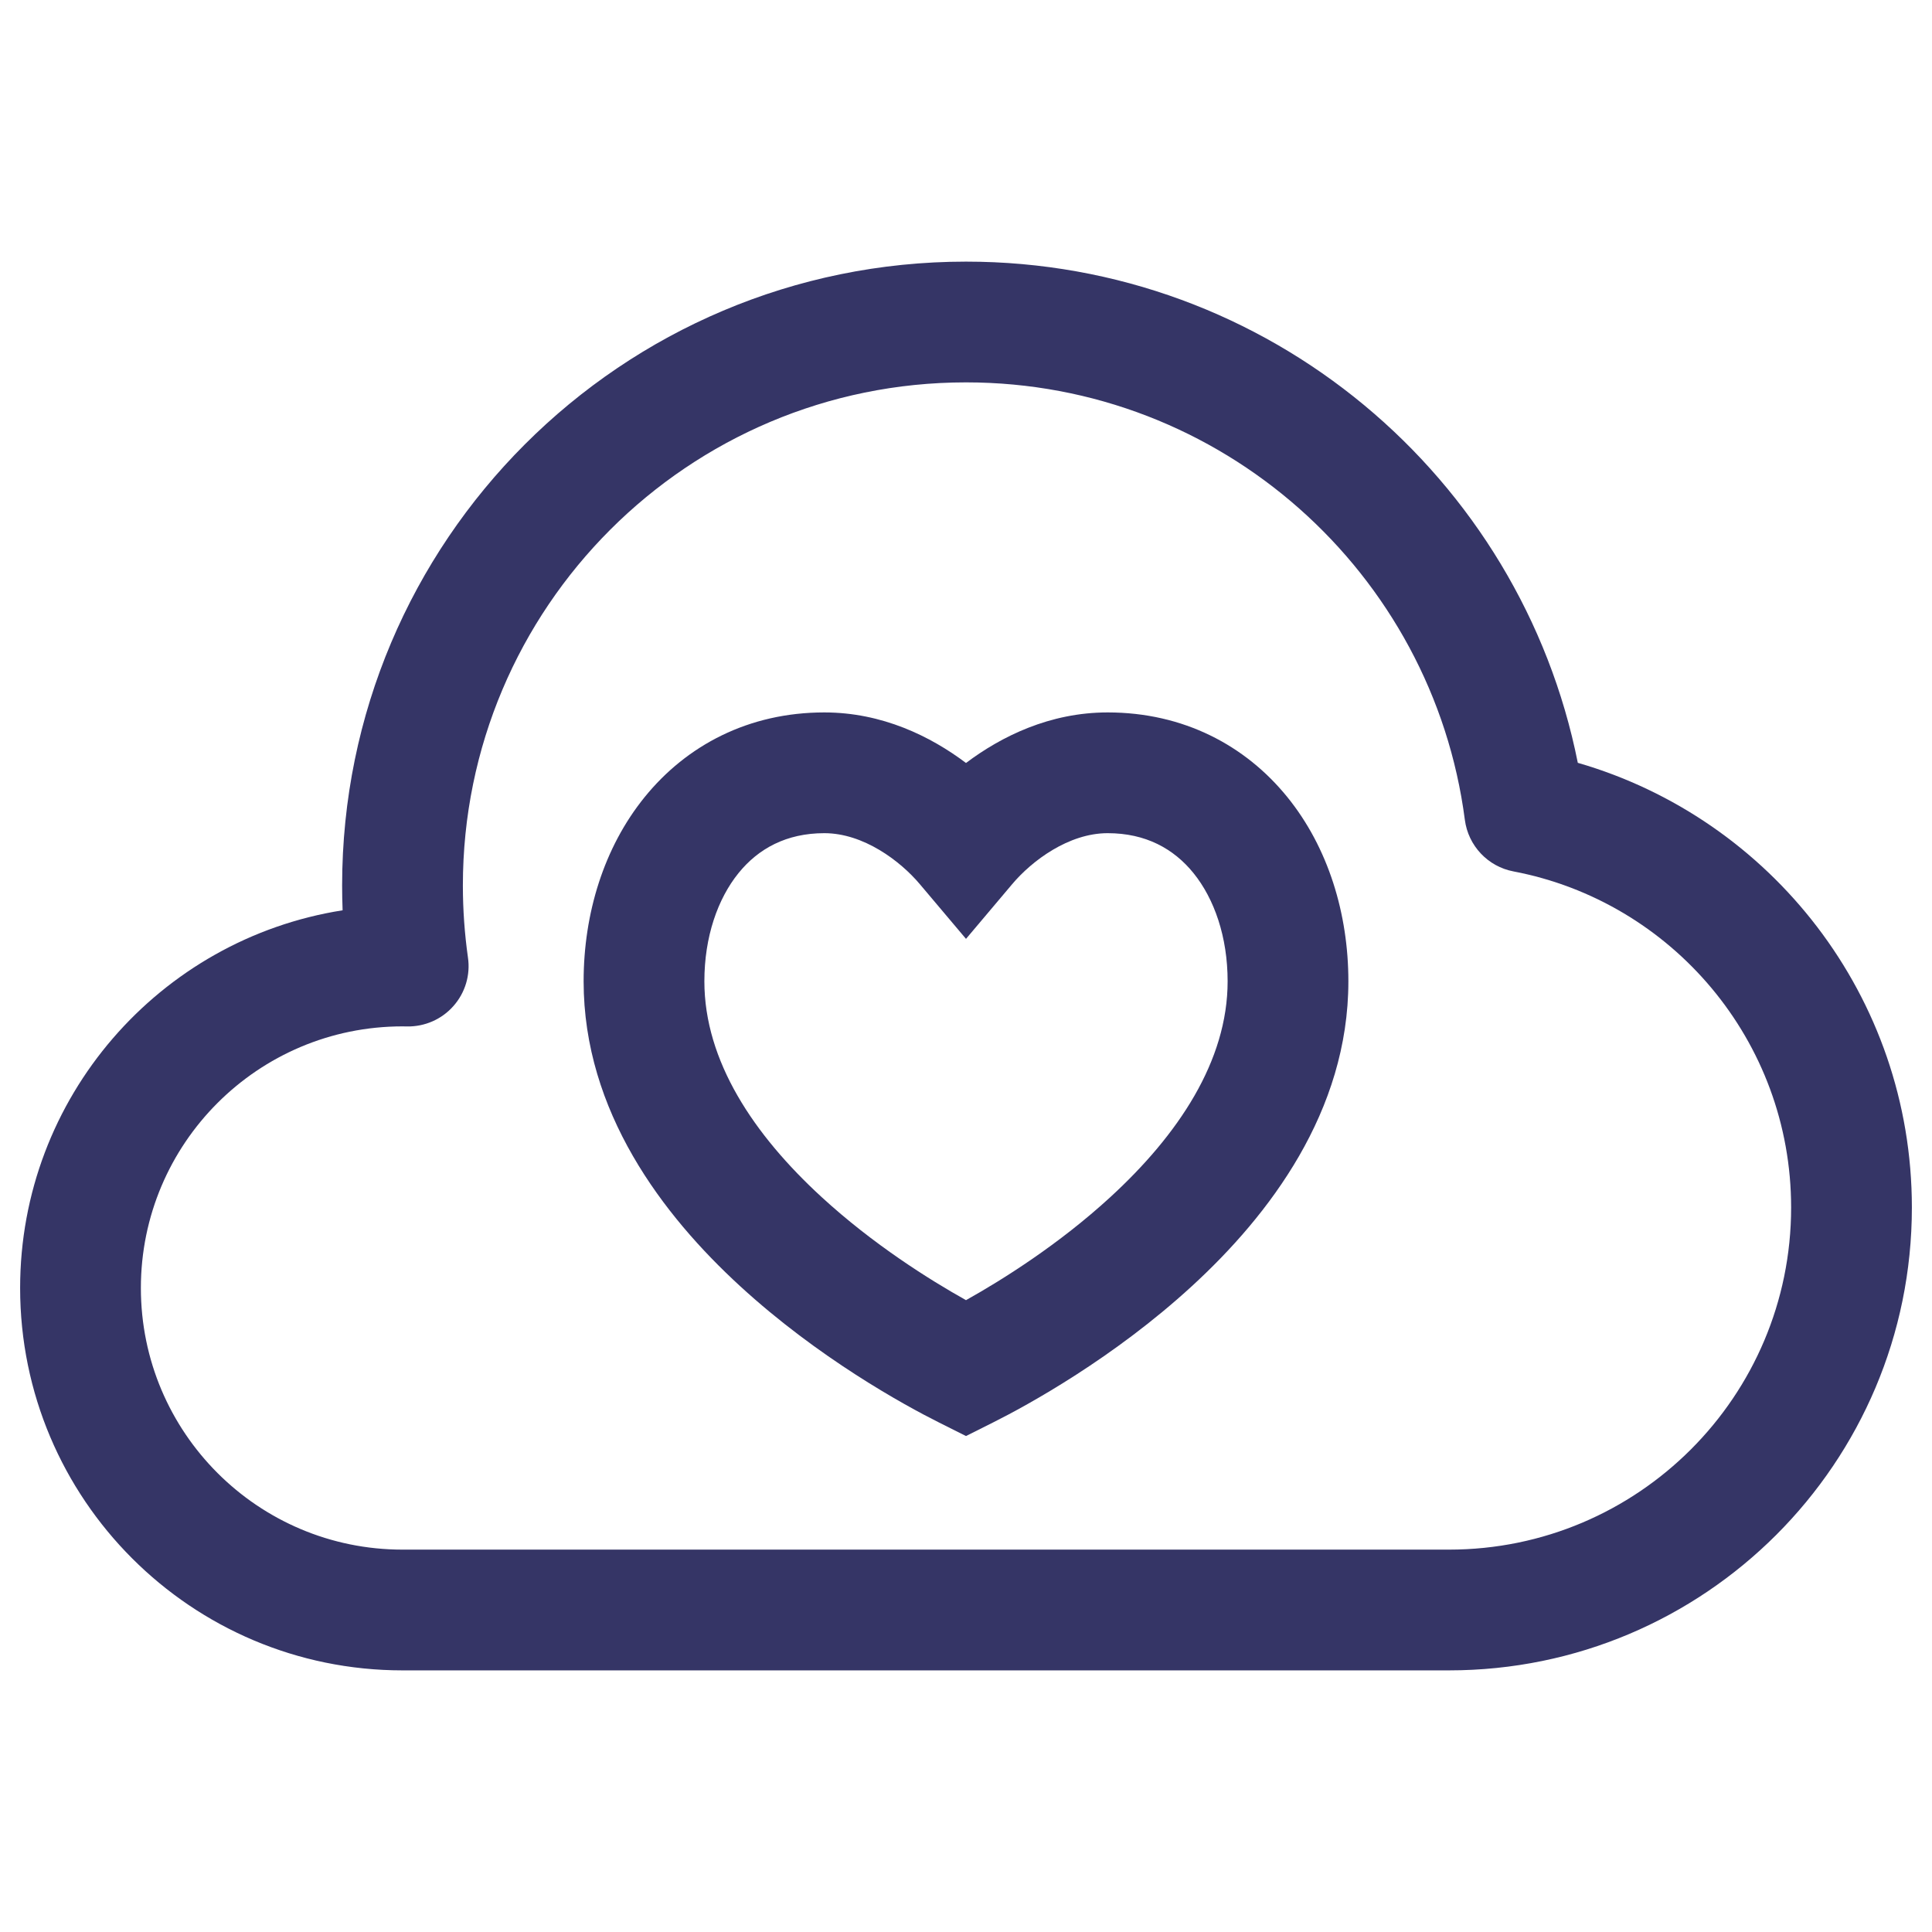 <svg width="24" height="24" viewBox="0 0 24 24" fill="none" xmlns="http://www.w3.org/2000/svg">
<path fill-rule="evenodd" clip-rule="evenodd" d="M10.24 8.85C9.3 8.85 8.529 9.259 8.008 9.902C7.499 10.53 7.25 11.353 7.25 12.19C7.25 13.809 8.236 15.098 9.193 15.976C10.165 16.869 11.233 17.455 11.665 17.671L12 17.839L12.335 17.671C12.767 17.455 13.835 16.869 14.807 15.976C15.764 15.098 16.75 13.809 16.75 12.19C16.75 11.353 16.501 10.53 15.992 9.902C15.471 9.259 14.7 8.85 13.76 8.85C13.039 8.85 12.437 9.149 12 9.478C11.563 9.149 10.961 8.85 10.24 8.85ZM8.75 12.19C8.75 11.637 8.916 11.165 9.174 10.846C9.42 10.542 9.769 10.35 10.24 10.35C10.725 10.35 11.182 10.693 11.427 10.984L12 11.663L12.573 10.984C12.818 10.693 13.275 10.35 13.76 10.35C14.231 10.35 14.58 10.542 14.826 10.846C15.084 11.165 15.25 11.637 15.25 12.19C15.25 13.181 14.636 14.097 13.793 14.871C13.155 15.457 12.456 15.896 12 16.151C11.544 15.896 10.845 15.457 10.207 14.871C9.364 14.097 8.75 13.181 8.75 12.19Z" fill="#353566"/>
<path fill-rule="evenodd" clip-rule="evenodd" d="M12 3.25C7.72 3.25 4.25 6.72 4.25 11C4.25 11.103 4.252 11.206 4.256 11.308C1.986 11.665 0.25 13.63 0.25 16C0.25 18.623 2.377 20.75 5 20.75H18C21.176 20.75 23.75 18.176 23.75 15C23.75 12.379 21.997 10.169 19.6 9.476C18.892 5.925 15.759 3.25 12 3.25ZM5.75 11C5.75 7.548 8.548 4.75 12 4.75C15.175 4.75 17.799 7.119 18.197 10.185C18.239 10.506 18.483 10.765 18.801 10.825C20.765 11.199 22.25 12.927 22.25 15C22.25 17.347 20.347 19.25 18 19.25H5C3.205 19.25 1.75 17.795 1.75 16C1.75 14.205 3.205 12.75 5 12.75C5.019 12.75 5.039 12.75 5.058 12.751C5.278 12.754 5.488 12.662 5.633 12.497C5.779 12.332 5.845 12.112 5.813 11.894C5.772 11.603 5.75 11.304 5.75 11Z" fill="#353566"/>
</svg>
